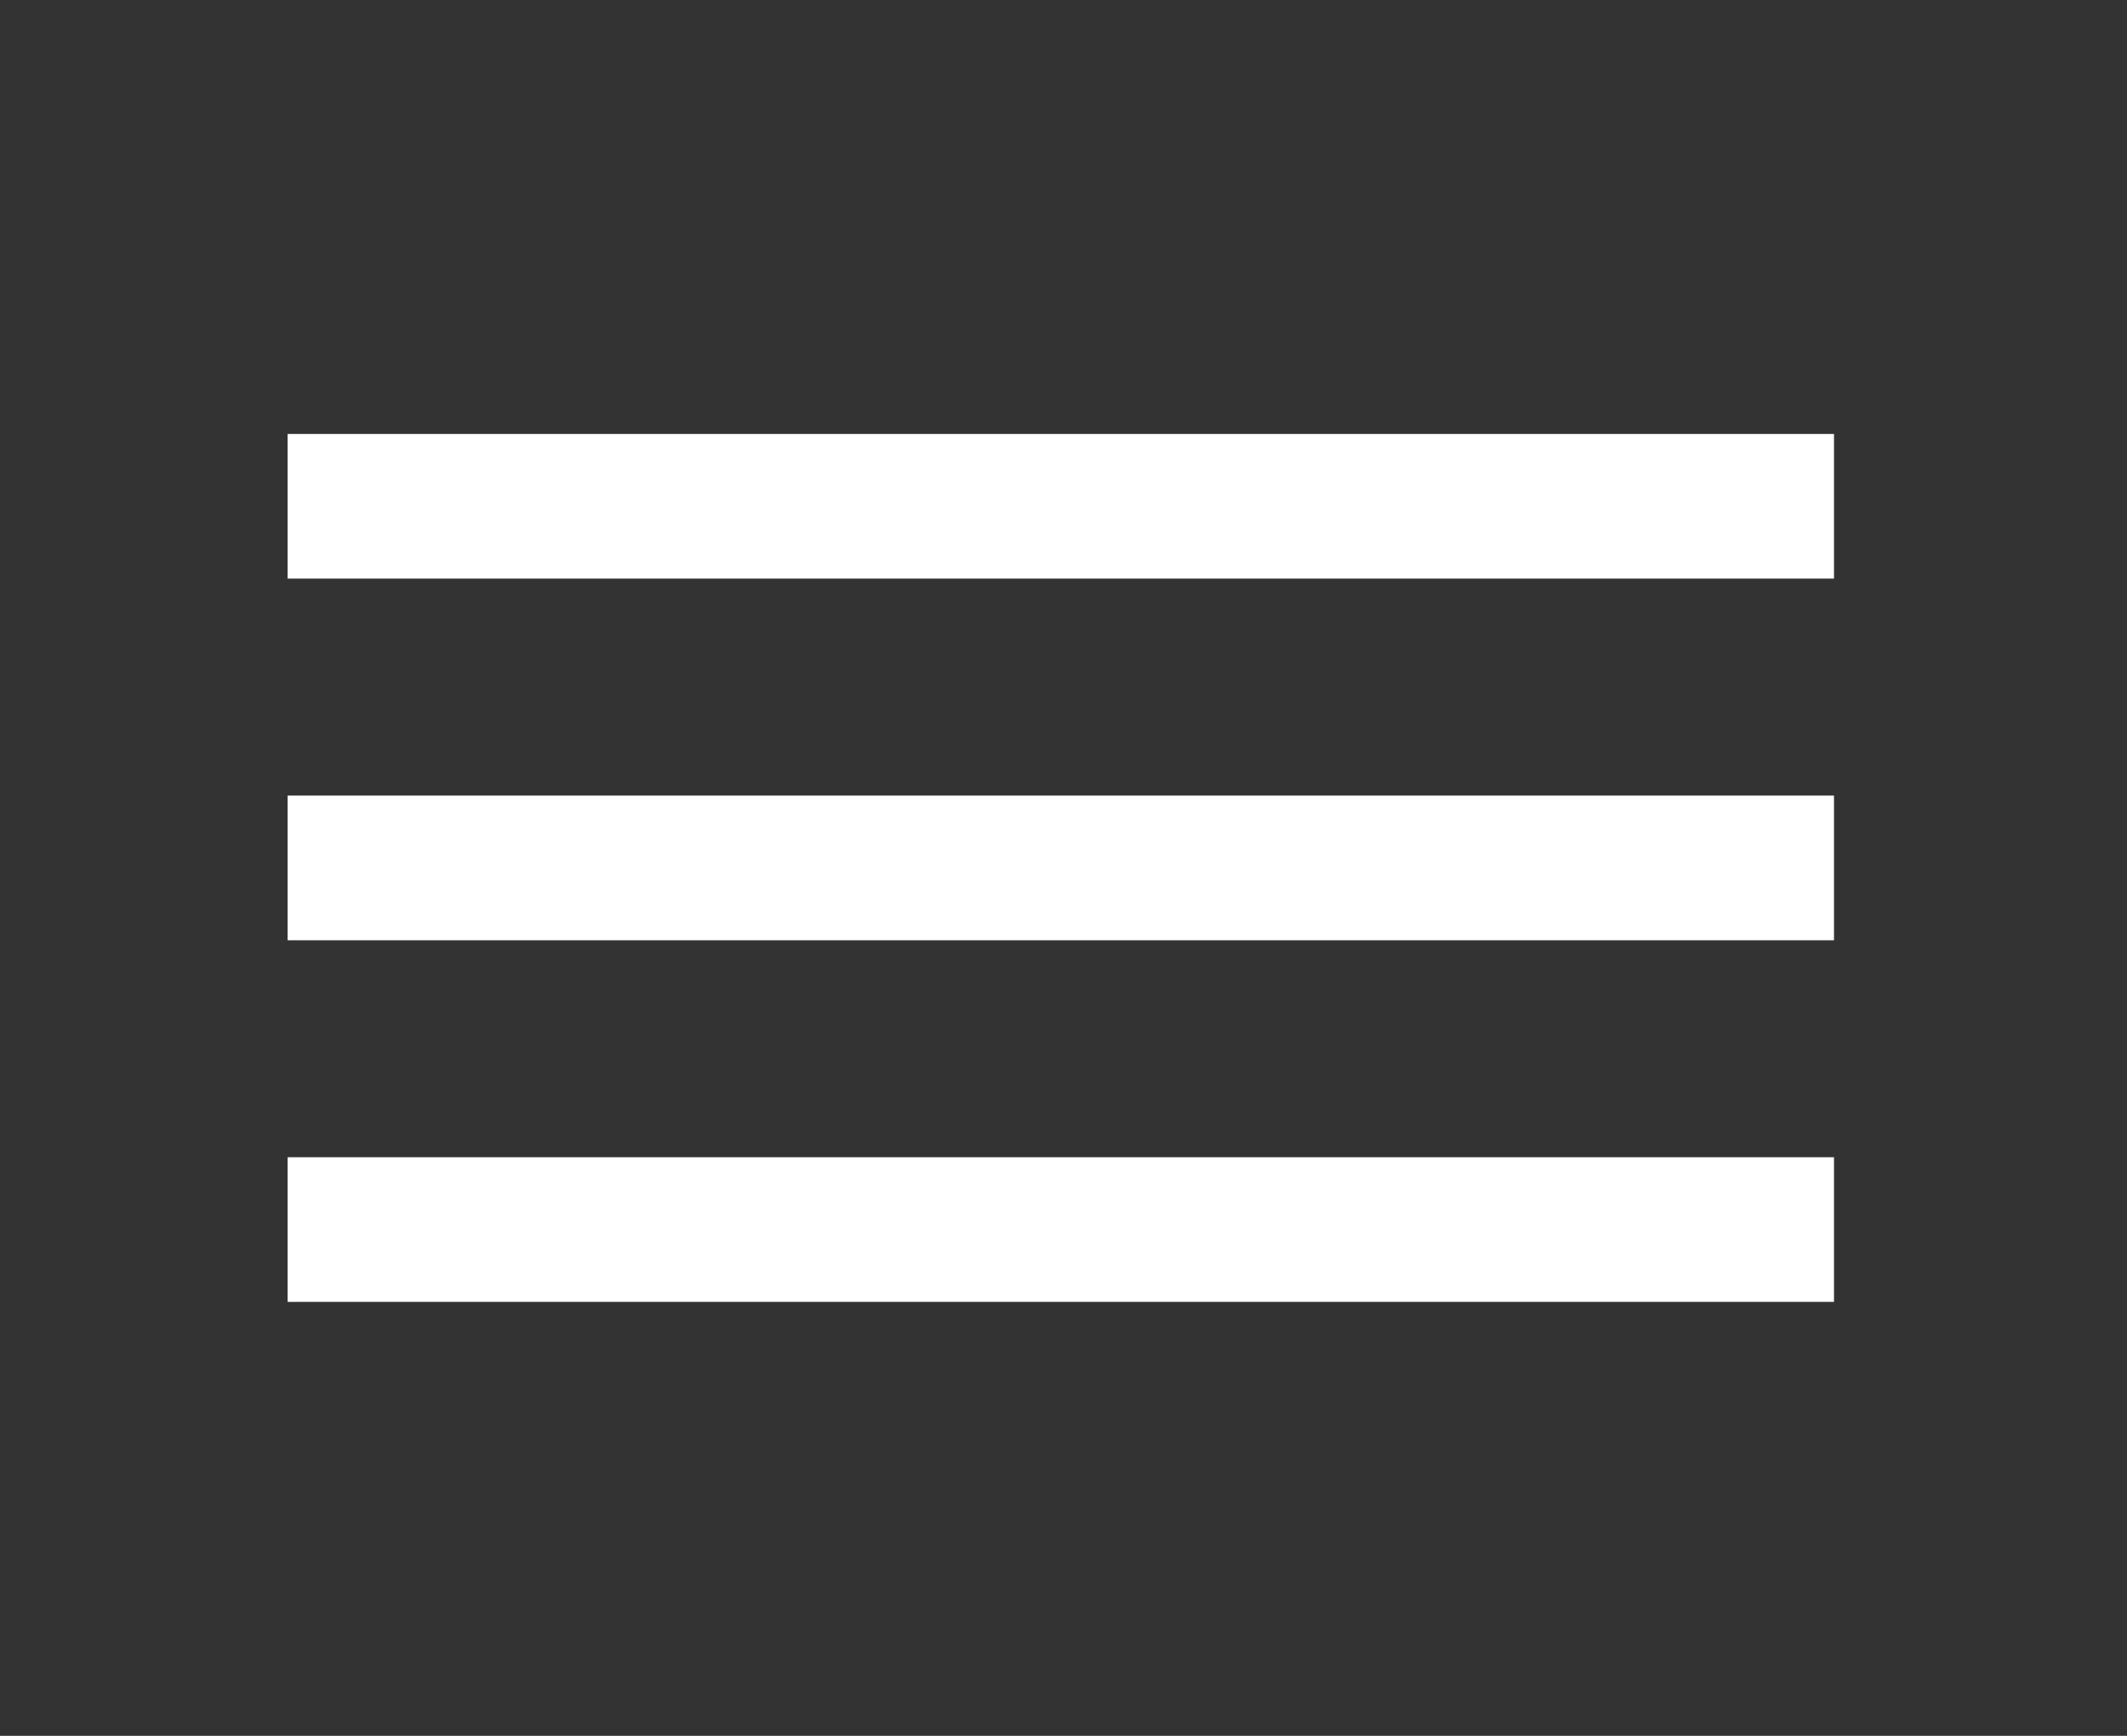 <svg width="49" height="40" viewBox="0 0 49 40" fill="none" xmlns="http://www.w3.org/2000/svg">
<rect x="0" y="0" width="49" height="40" fill="#333333" stroke="none"/>
<g clip-path="url(#clip0_18_1132)">
<path d="M6.625 30H42.25V26.667H6.625V30ZM6.625 21.667H42.25V18.333H6.625V21.667ZM6.625 10V13.333H42.25V10H6.625Z" fill="white"/>
</g>
<defs>
<clipPath id="clip0_18_1132">
<rect width="47.5" height="40" fill="white" transform="translate(0.688)"/>
</clipPath>
</defs>
</svg>
